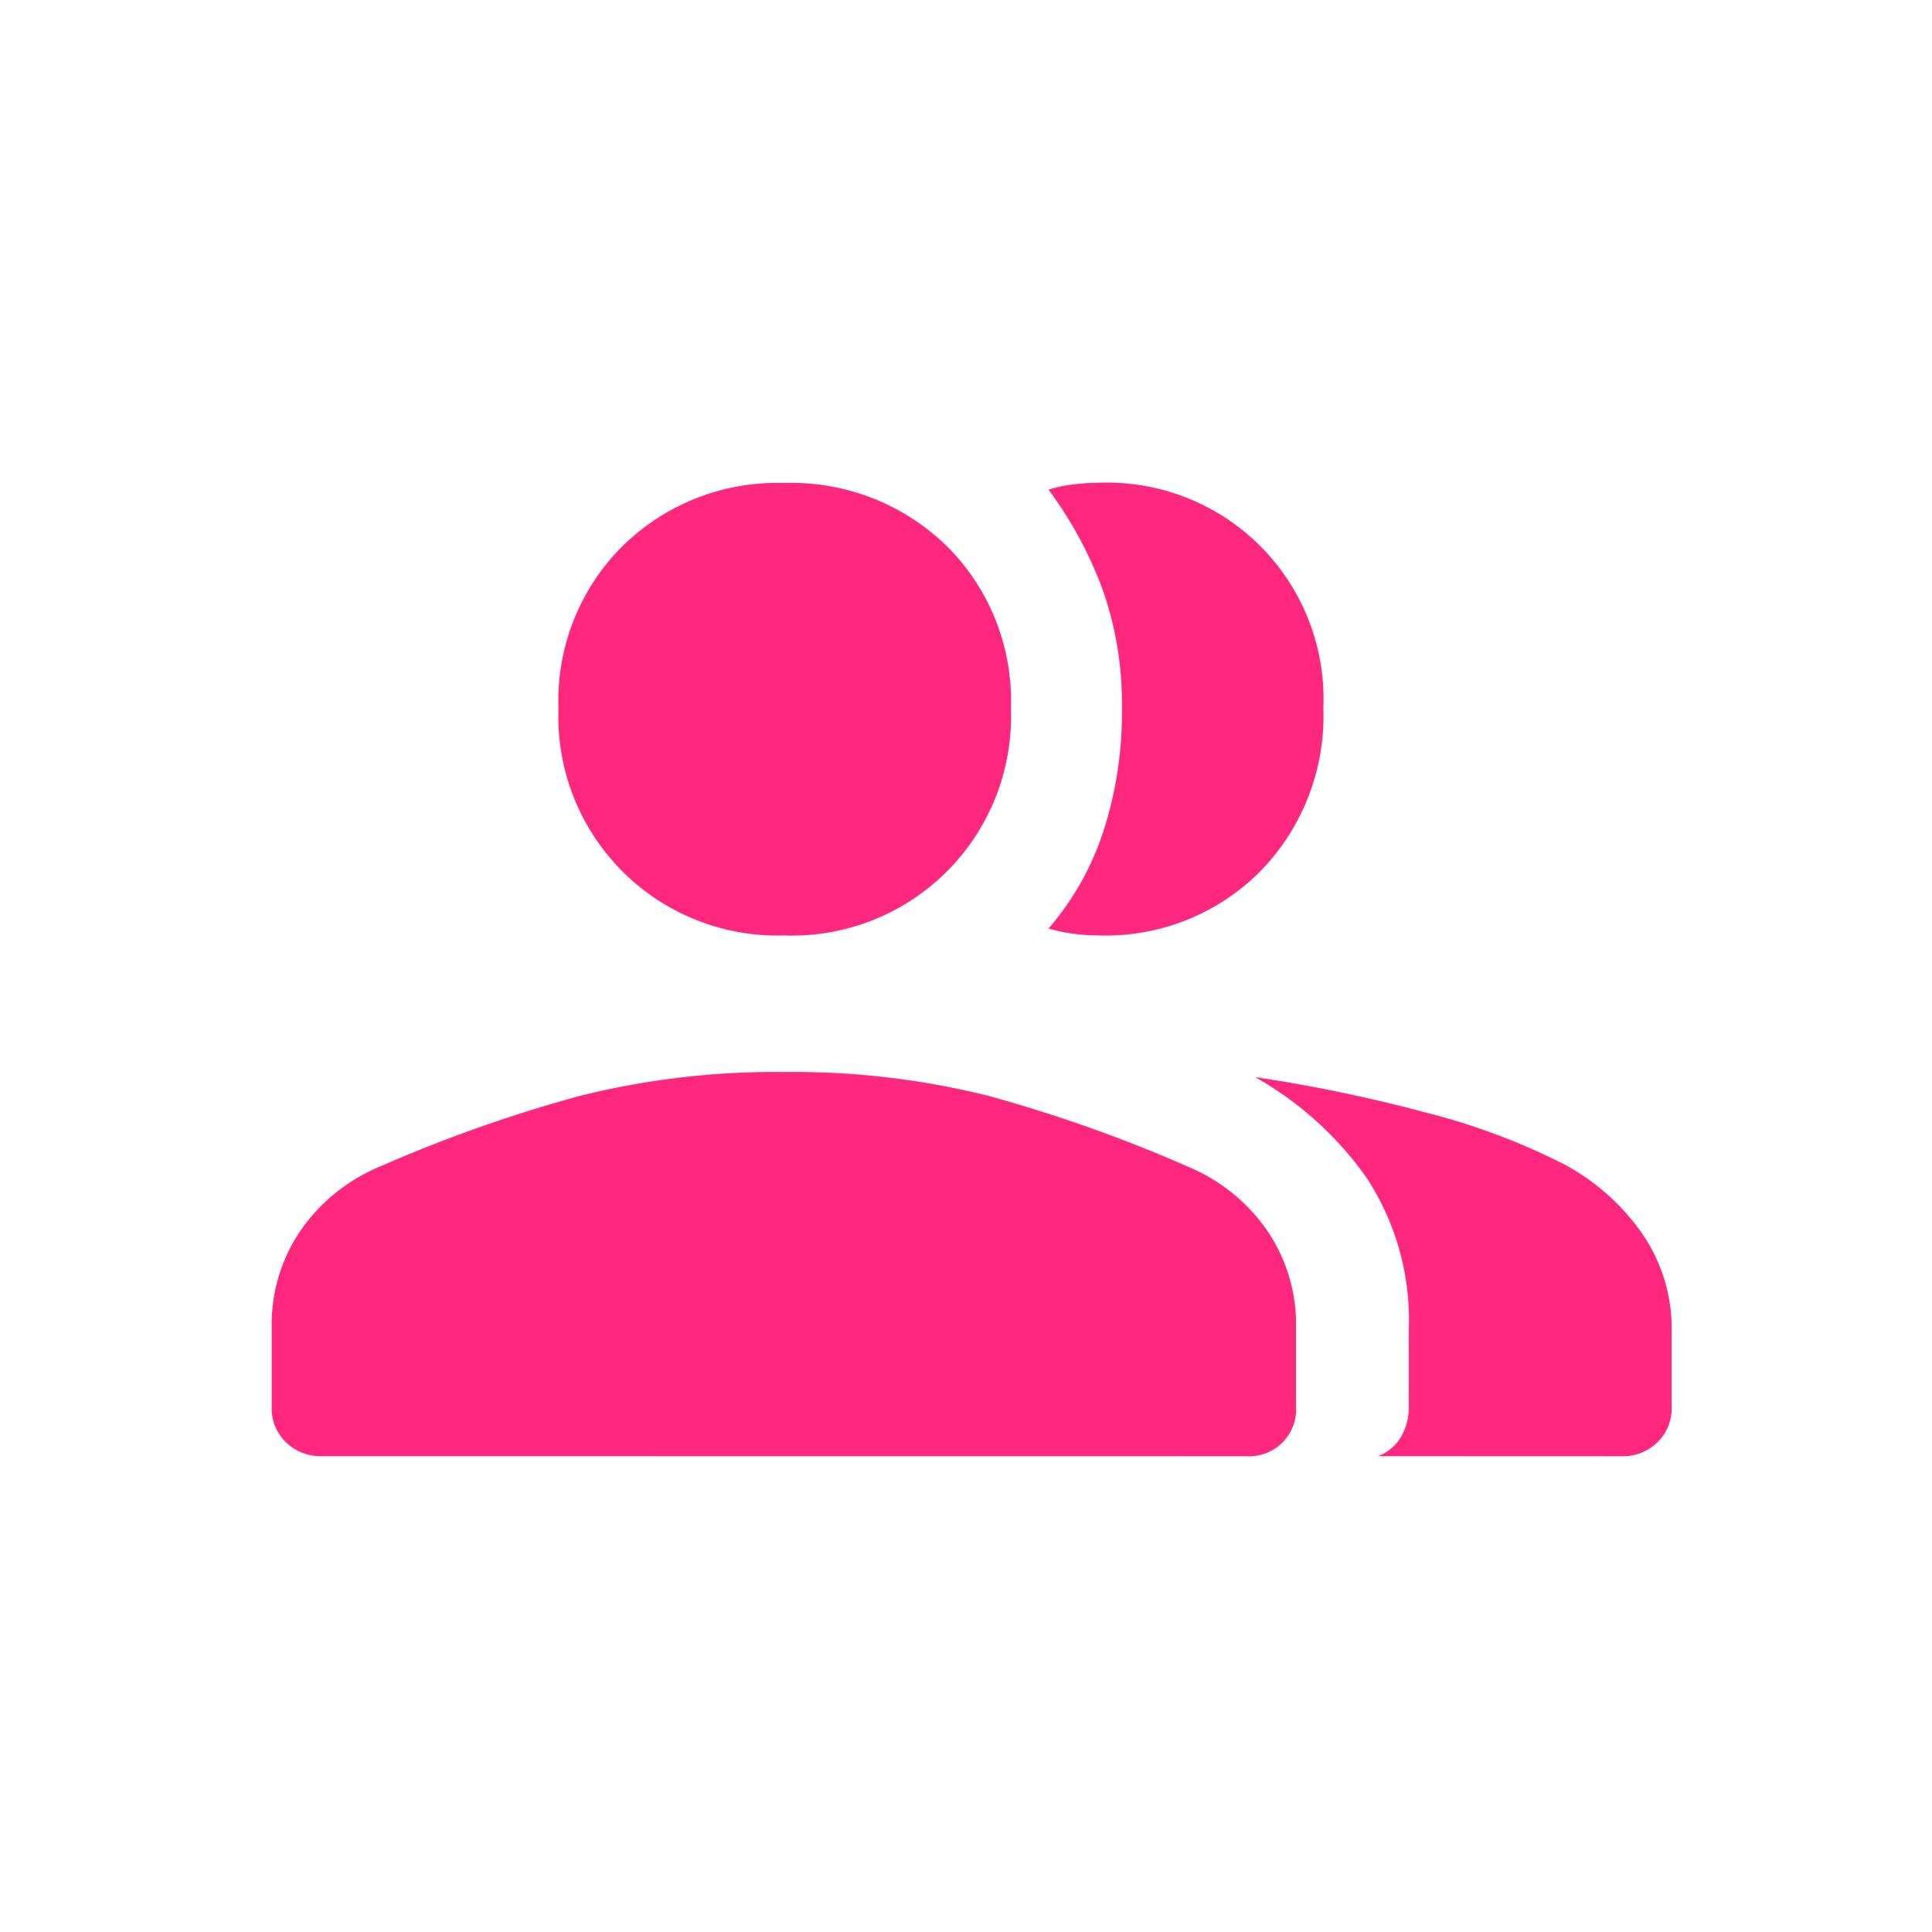 <svg xmlns="http://www.w3.org/2000/svg" xmlns:xlink="http://www.w3.org/1999/xlink" width="64" height="64" viewBox="0 0 64 64">
  <defs>
    <clipPath id="clip-path">
      <rect id="Rectángulo_85165" data-name="Rectángulo 85165" width="64" height="64" transform="translate(1021 832)" fill="#fff" stroke="#707070" stroke-width="1"/>
    </clipPath>
  </defs>
  <g id="Enmascarar_grupo_69" data-name="Enmascarar grupo 69" transform="translate(-1021 -832)" clip-path="url(#clip-path)">
    <path id="group_FILL1_wght300_GRAD0_opsz48" d="M5.14,42.337a1.631,1.631,0,0,1-1.159-.452A1.555,1.555,0,0,1,3.5,40.7V38.039A5.49,5.49,0,0,1,4.433,34.9a5.96,5.96,0,0,1,2.573-2.121,47.67,47.67,0,0,1,6.7-2.375,26.708,26.708,0,0,1,6.759-.792,26.623,26.623,0,0,1,6.787.792,48.271,48.271,0,0,1,6.674,2.375A5.96,5.96,0,0,1,36.5,34.9a5.49,5.49,0,0,1,.933,3.139V40.7a1.554,1.554,0,0,1-1.64,1.64Zm35.009,0a1.5,1.5,0,0,0,.735-.594,1.954,1.954,0,0,0,.283-1.1V38.152a8.581,8.581,0,0,0-1.414-5.062,11.324,11.324,0,0,0-3.676-3.309,50.917,50.917,0,0,1,5.712,1.188,21.974,21.974,0,0,1,4.525,1.7,7.4,7.4,0,0,1,2.6,2.319,5.5,5.5,0,0,1,.961,3.167V40.7a1.555,1.555,0,0,1-.481,1.188,1.631,1.631,0,0,1-1.159.452ZM20.467,25.088A7.255,7.255,0,0,1,13,17.565a7.222,7.222,0,0,1,2.121-5.373A7.3,7.3,0,0,1,20.467,10.1a7.369,7.369,0,0,1,5.4,2.093,7.222,7.222,0,0,1,2.121,5.373,7.258,7.258,0,0,1-7.522,7.522Zm17.872-7.522a7.369,7.369,0,0,1-2.093,5.4,7.222,7.222,0,0,1-5.373,2.121,6.2,6.2,0,0,1-.82-.057,5.746,5.746,0,0,1-.82-.17,9.338,9.338,0,0,0,1.81-3.2,12.736,12.736,0,0,0,.622-4.1,11.323,11.323,0,0,0-.65-3.959,13.2,13.2,0,0,0-1.782-3.28,4.145,4.145,0,0,1,.792-.17,6.862,6.862,0,0,1,.848-.057,7.167,7.167,0,0,1,7.465,7.465Z" transform="translate(1026.5 837.9)" fill="#ff277e"/>
  </g>
</svg>
